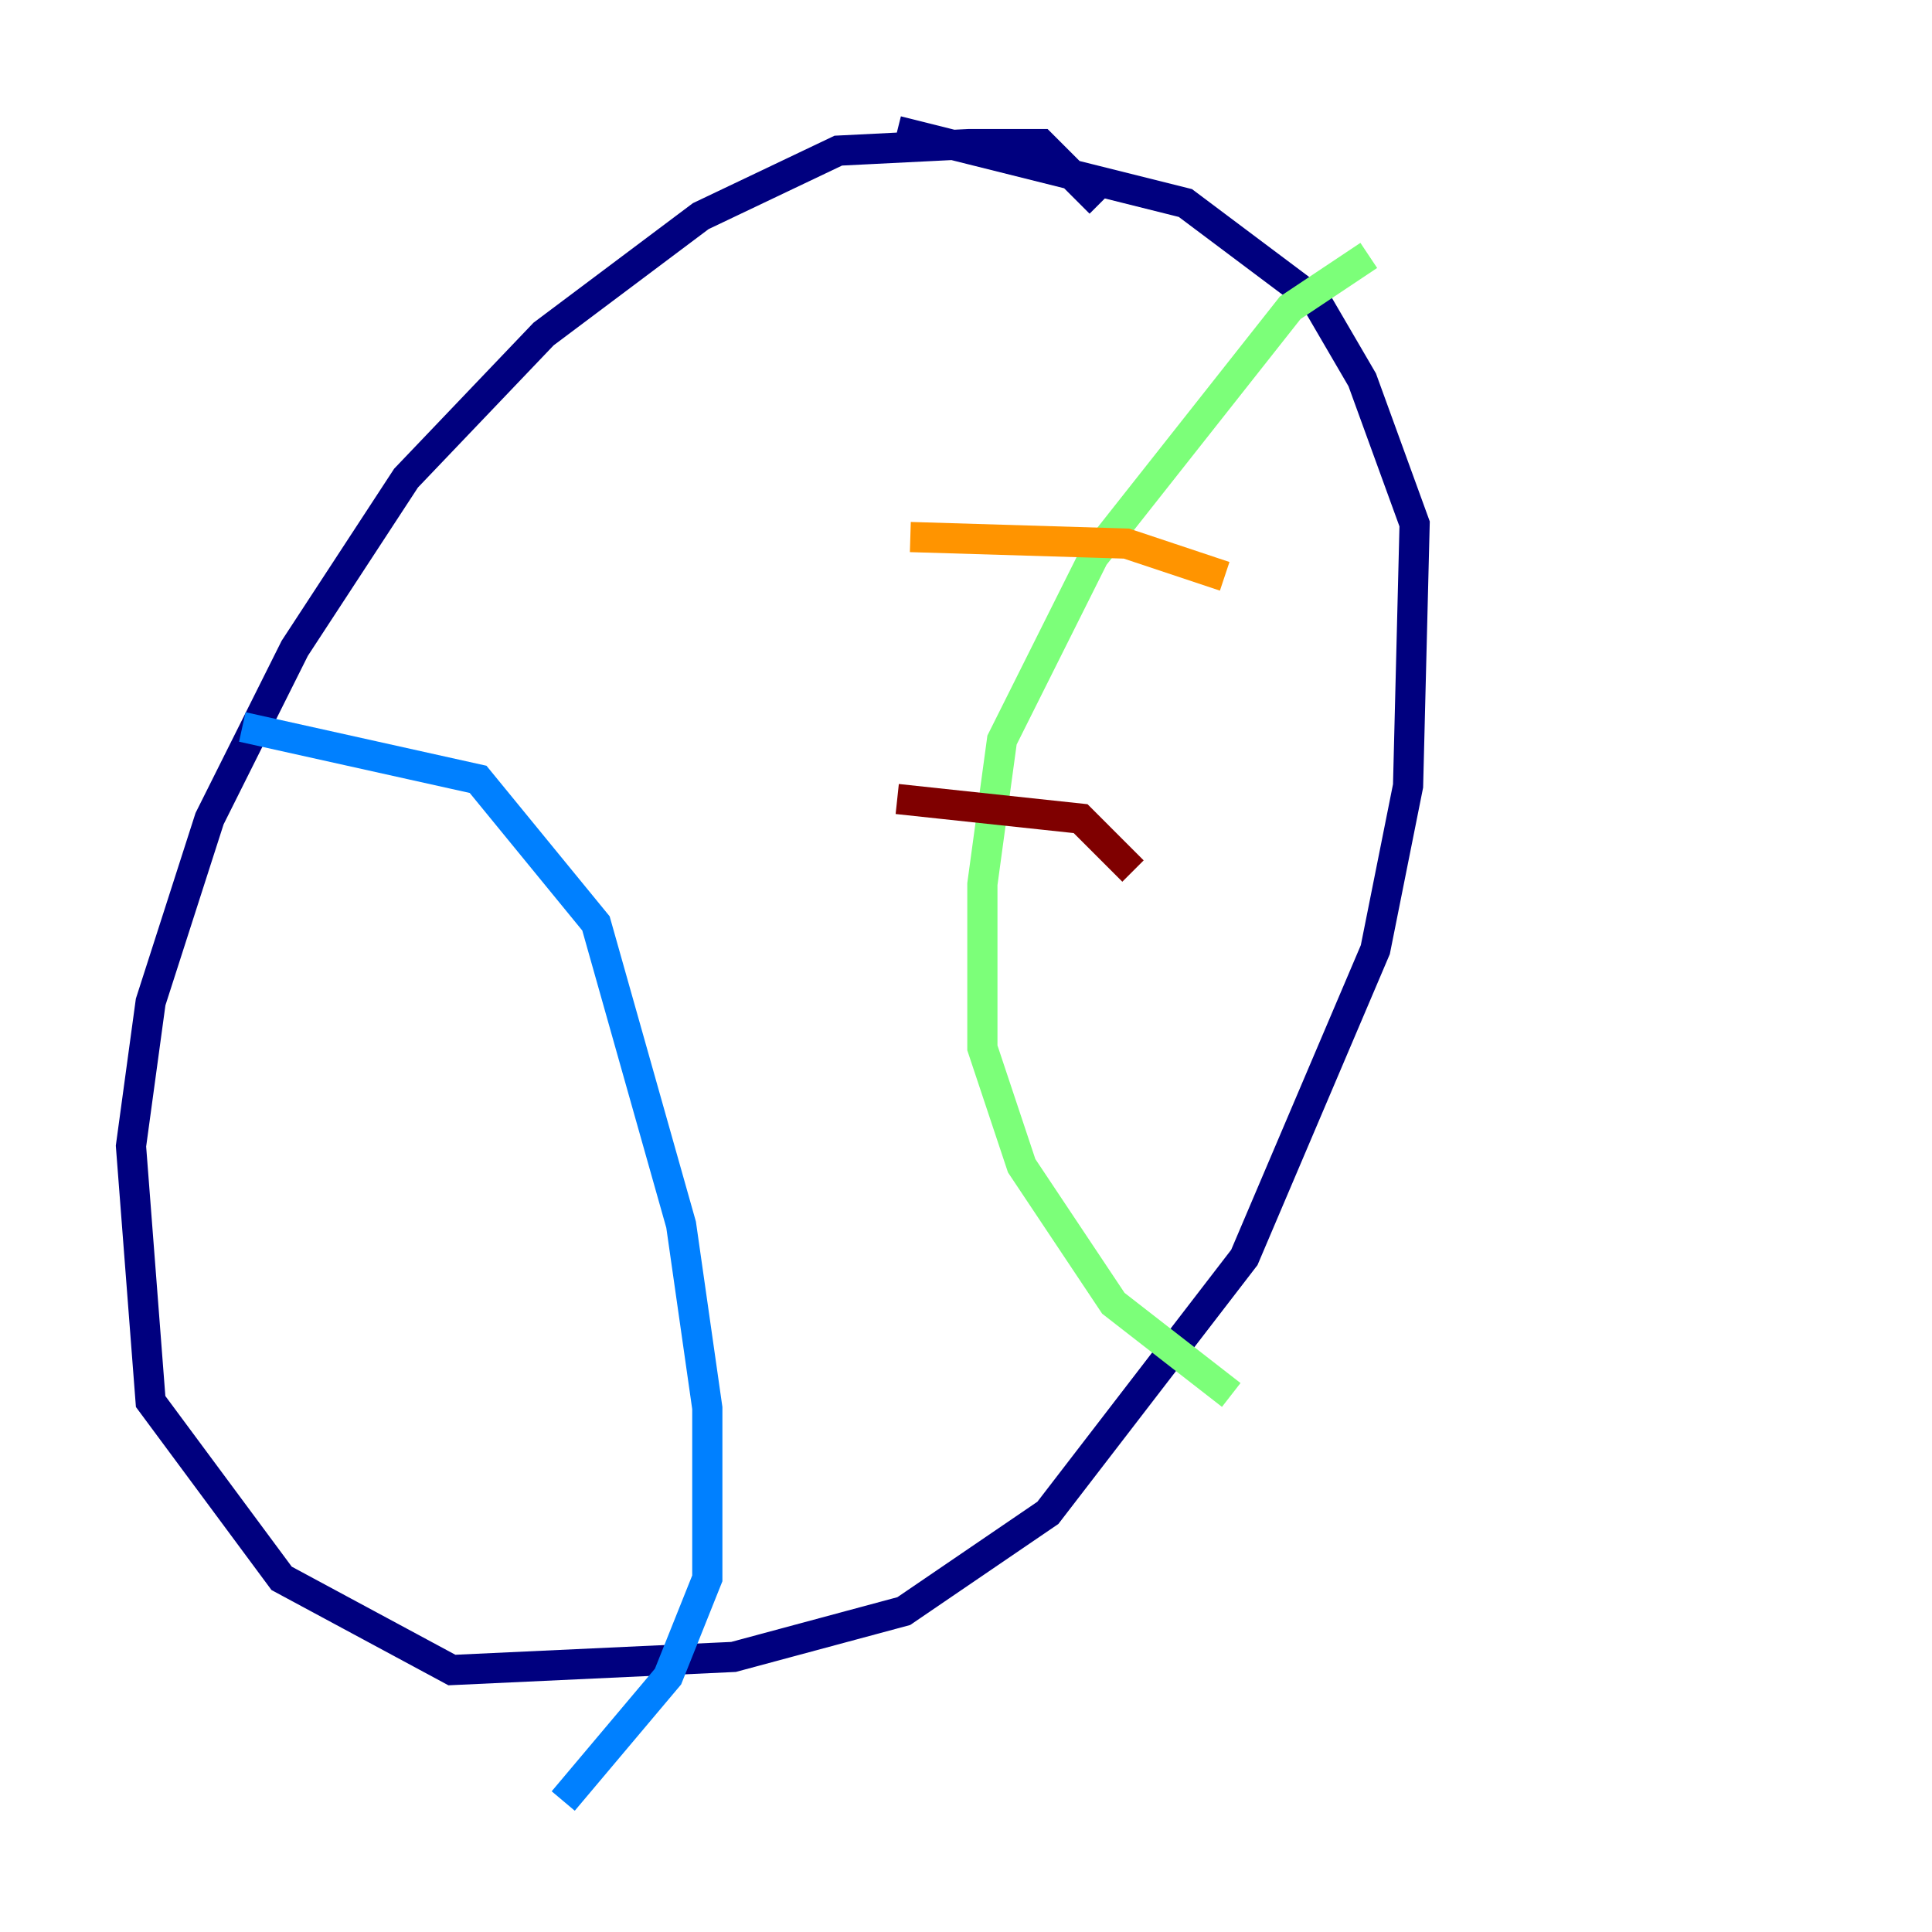 <?xml version="1.0" encoding="utf-8" ?>
<svg baseProfile="tiny" height="128" version="1.2" viewBox="0,0,128,128" width="128" xmlns="http://www.w3.org/2000/svg" xmlns:ev="http://www.w3.org/2001/xml-events" xmlns:xlink="http://www.w3.org/1999/xlink"><defs /><polyline fill="none" points="72.895,13.451 68.99,9.546 64.217,9.546 55.539,9.98 46.427,14.319 36.014,22.129 26.902,31.675 19.525,42.956 13.885,54.237 9.98,66.386 8.678,75.932 9.98,92.854 18.658,104.57 29.939,110.644 48.597,109.776 59.878,106.739 69.424,100.231 82.441,83.308 91.119,62.915 93.288,52.068 93.722,34.712 90.251,25.166 87.214,19.959 78.536,13.451 59.444,8.678" stroke="#00007f" stroke-width="2" /><polyline fill="none" points="16.054,48.163 31.675,51.634 39.485,61.18 45.125,81.139 46.861,93.288 46.861,104.57 44.258,111.078 37.315,119.322" stroke="#0080ff" stroke-width="2" /><polyline fill="none" points="90.685,16.922 85.478,20.393 72.461,36.881 66.386,49.031 65.085,58.576 65.085,69.424 67.688,77.234 73.763,86.346 81.573,92.42" stroke="#7cff79" stroke-width="2" /><polyline fill="none" points="60.312,35.58 74.63,36.014 81.139,38.183" stroke="#ff9400" stroke-width="2" /><polyline fill="none" points="59.444,52.936 71.593,54.237 75.064,57.709" stroke="#7f0000" stroke-width="2" /></svg>